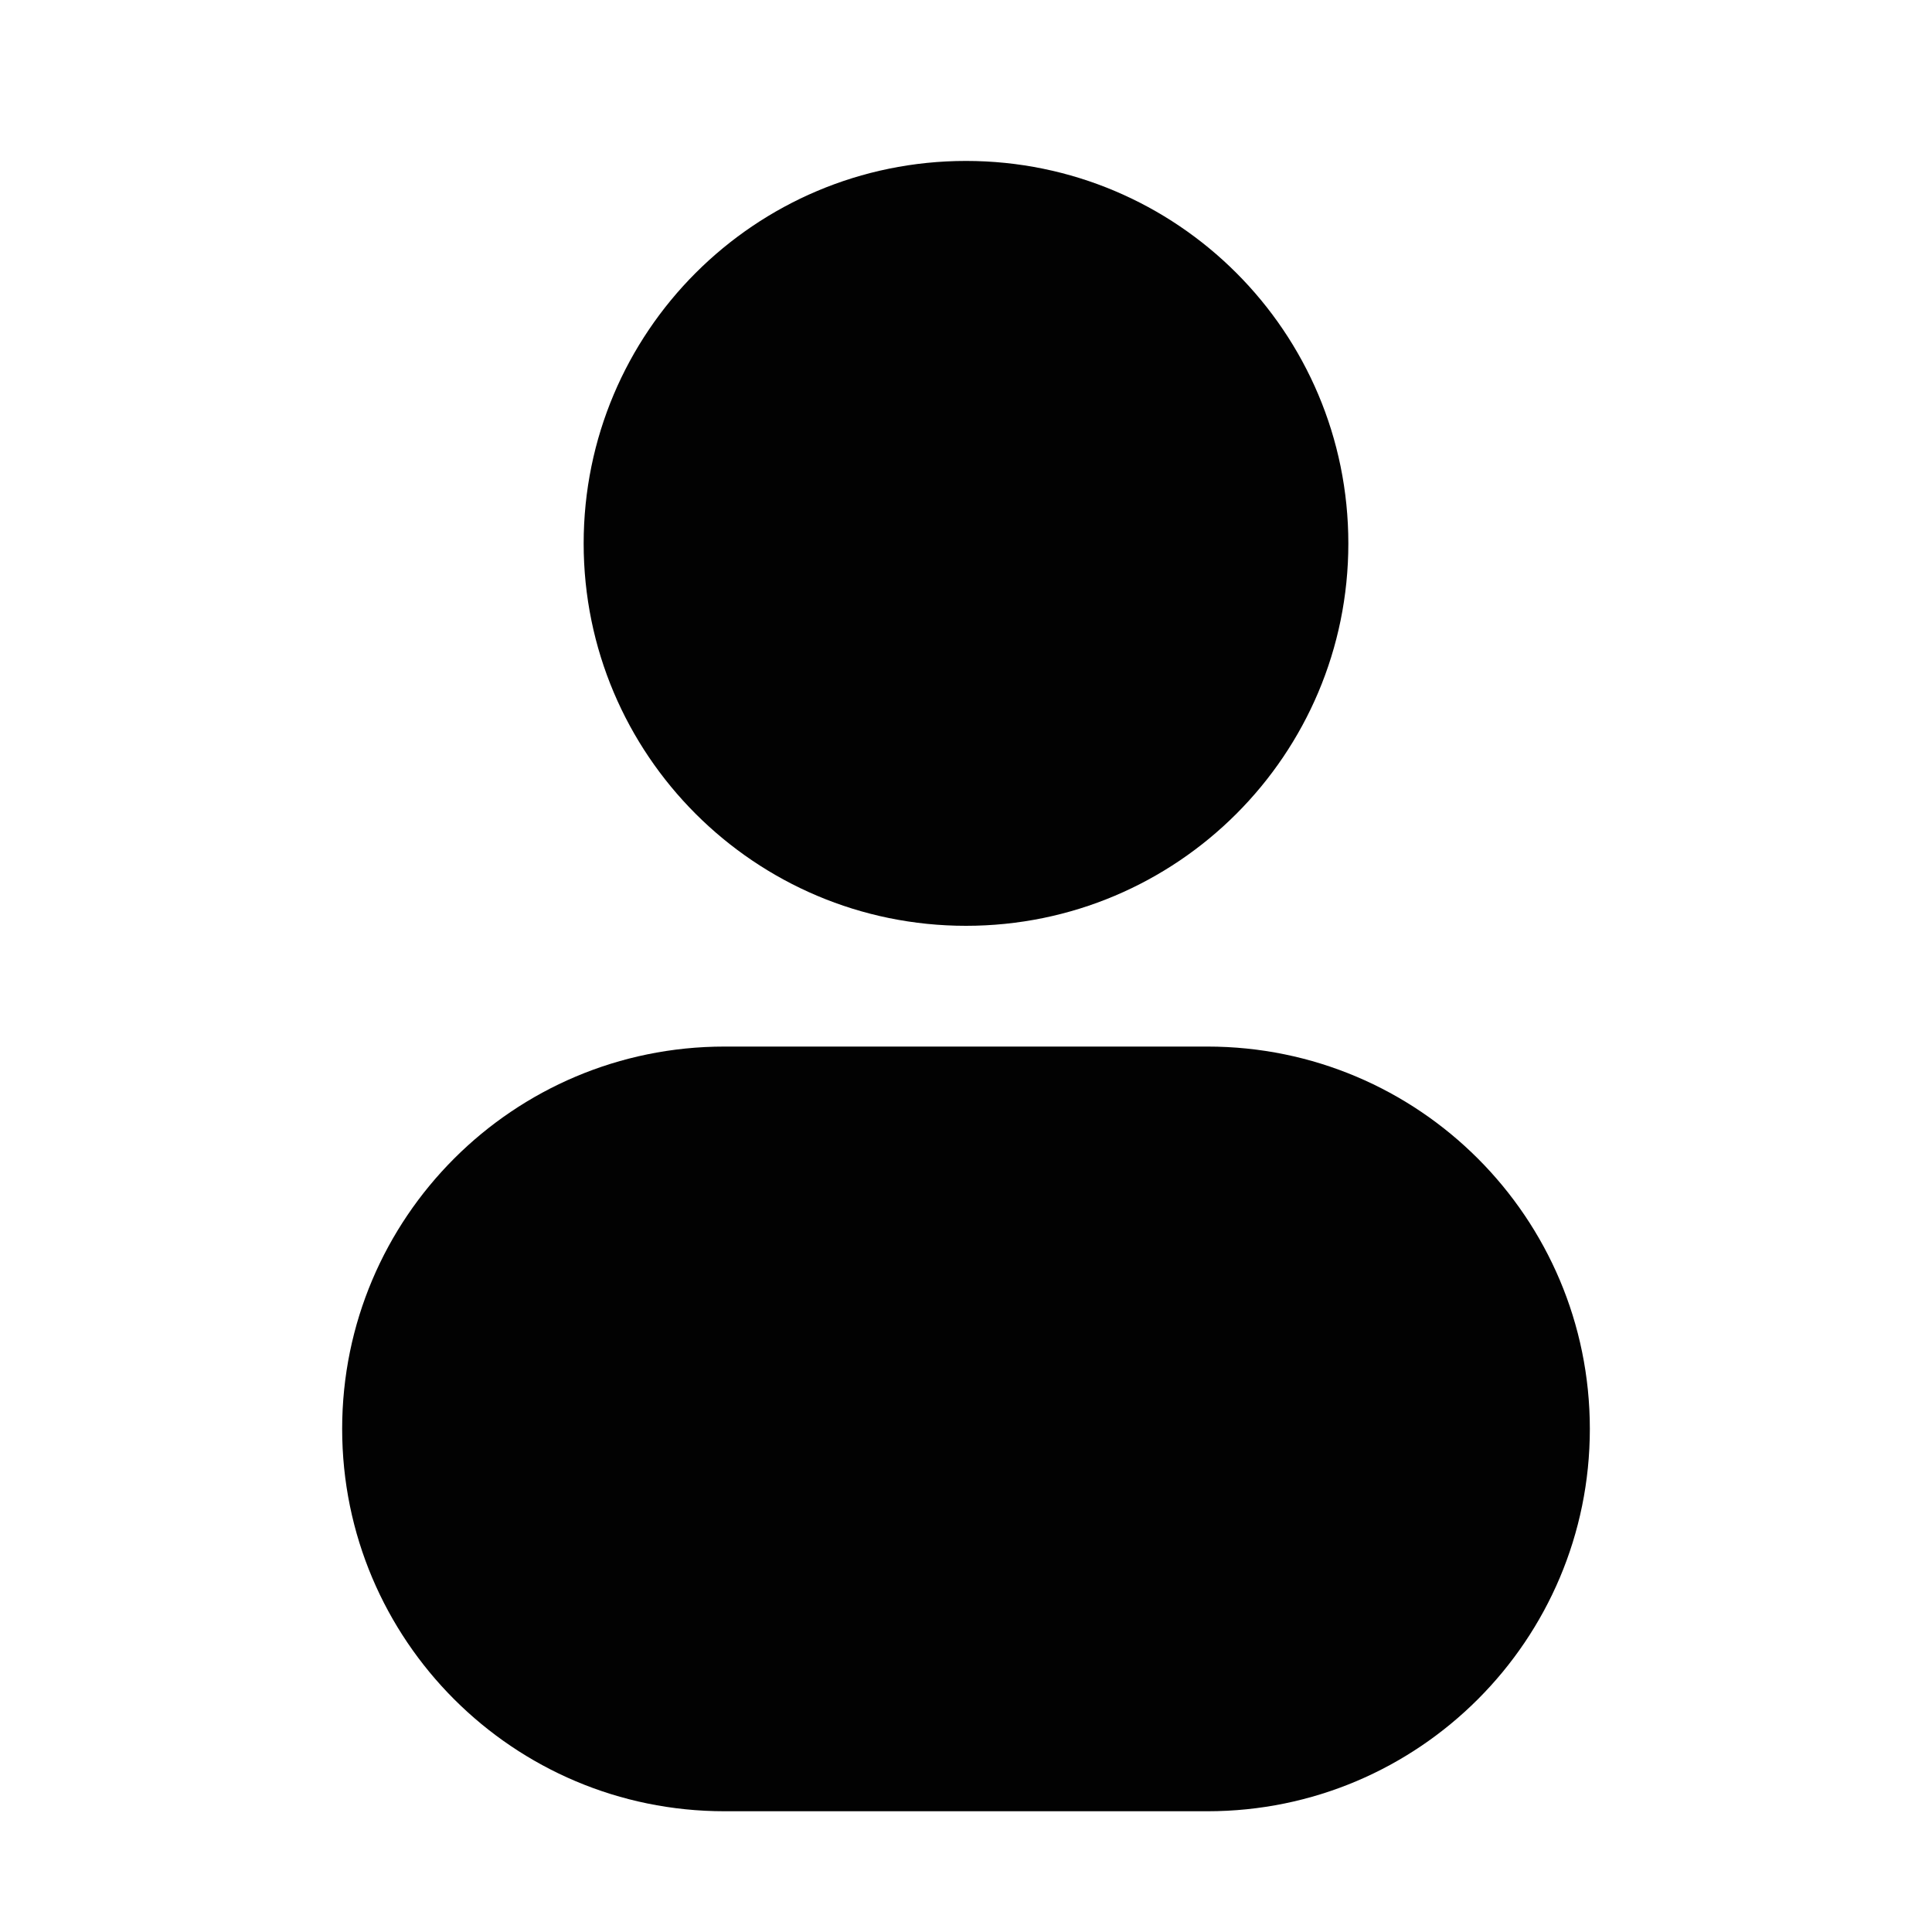 <svg width="10" height="10" viewBox="0 0 10 10" fill="none" xmlns="http://www.w3.org/2000/svg">
<path d="M5 0.833C3.907 0.833 3.021 1.719 3.021 2.813C3.021 3.906 3.907 4.792 5 4.792C6.093 4.792 6.979 3.906 6.979 2.813C6.979 1.719 6.093 0.833 5 0.833Z" fill="#020202"/>
<path d="M3.75 5.417C2.657 5.417 1.771 6.303 1.771 7.396C1.771 8.489 2.657 9.375 3.75 9.375H6.25C7.343 9.375 8.229 8.489 8.229 7.396C8.229 6.303 7.343 5.417 6.25 5.417H3.75Z" fill="#020202"/>
</svg>
